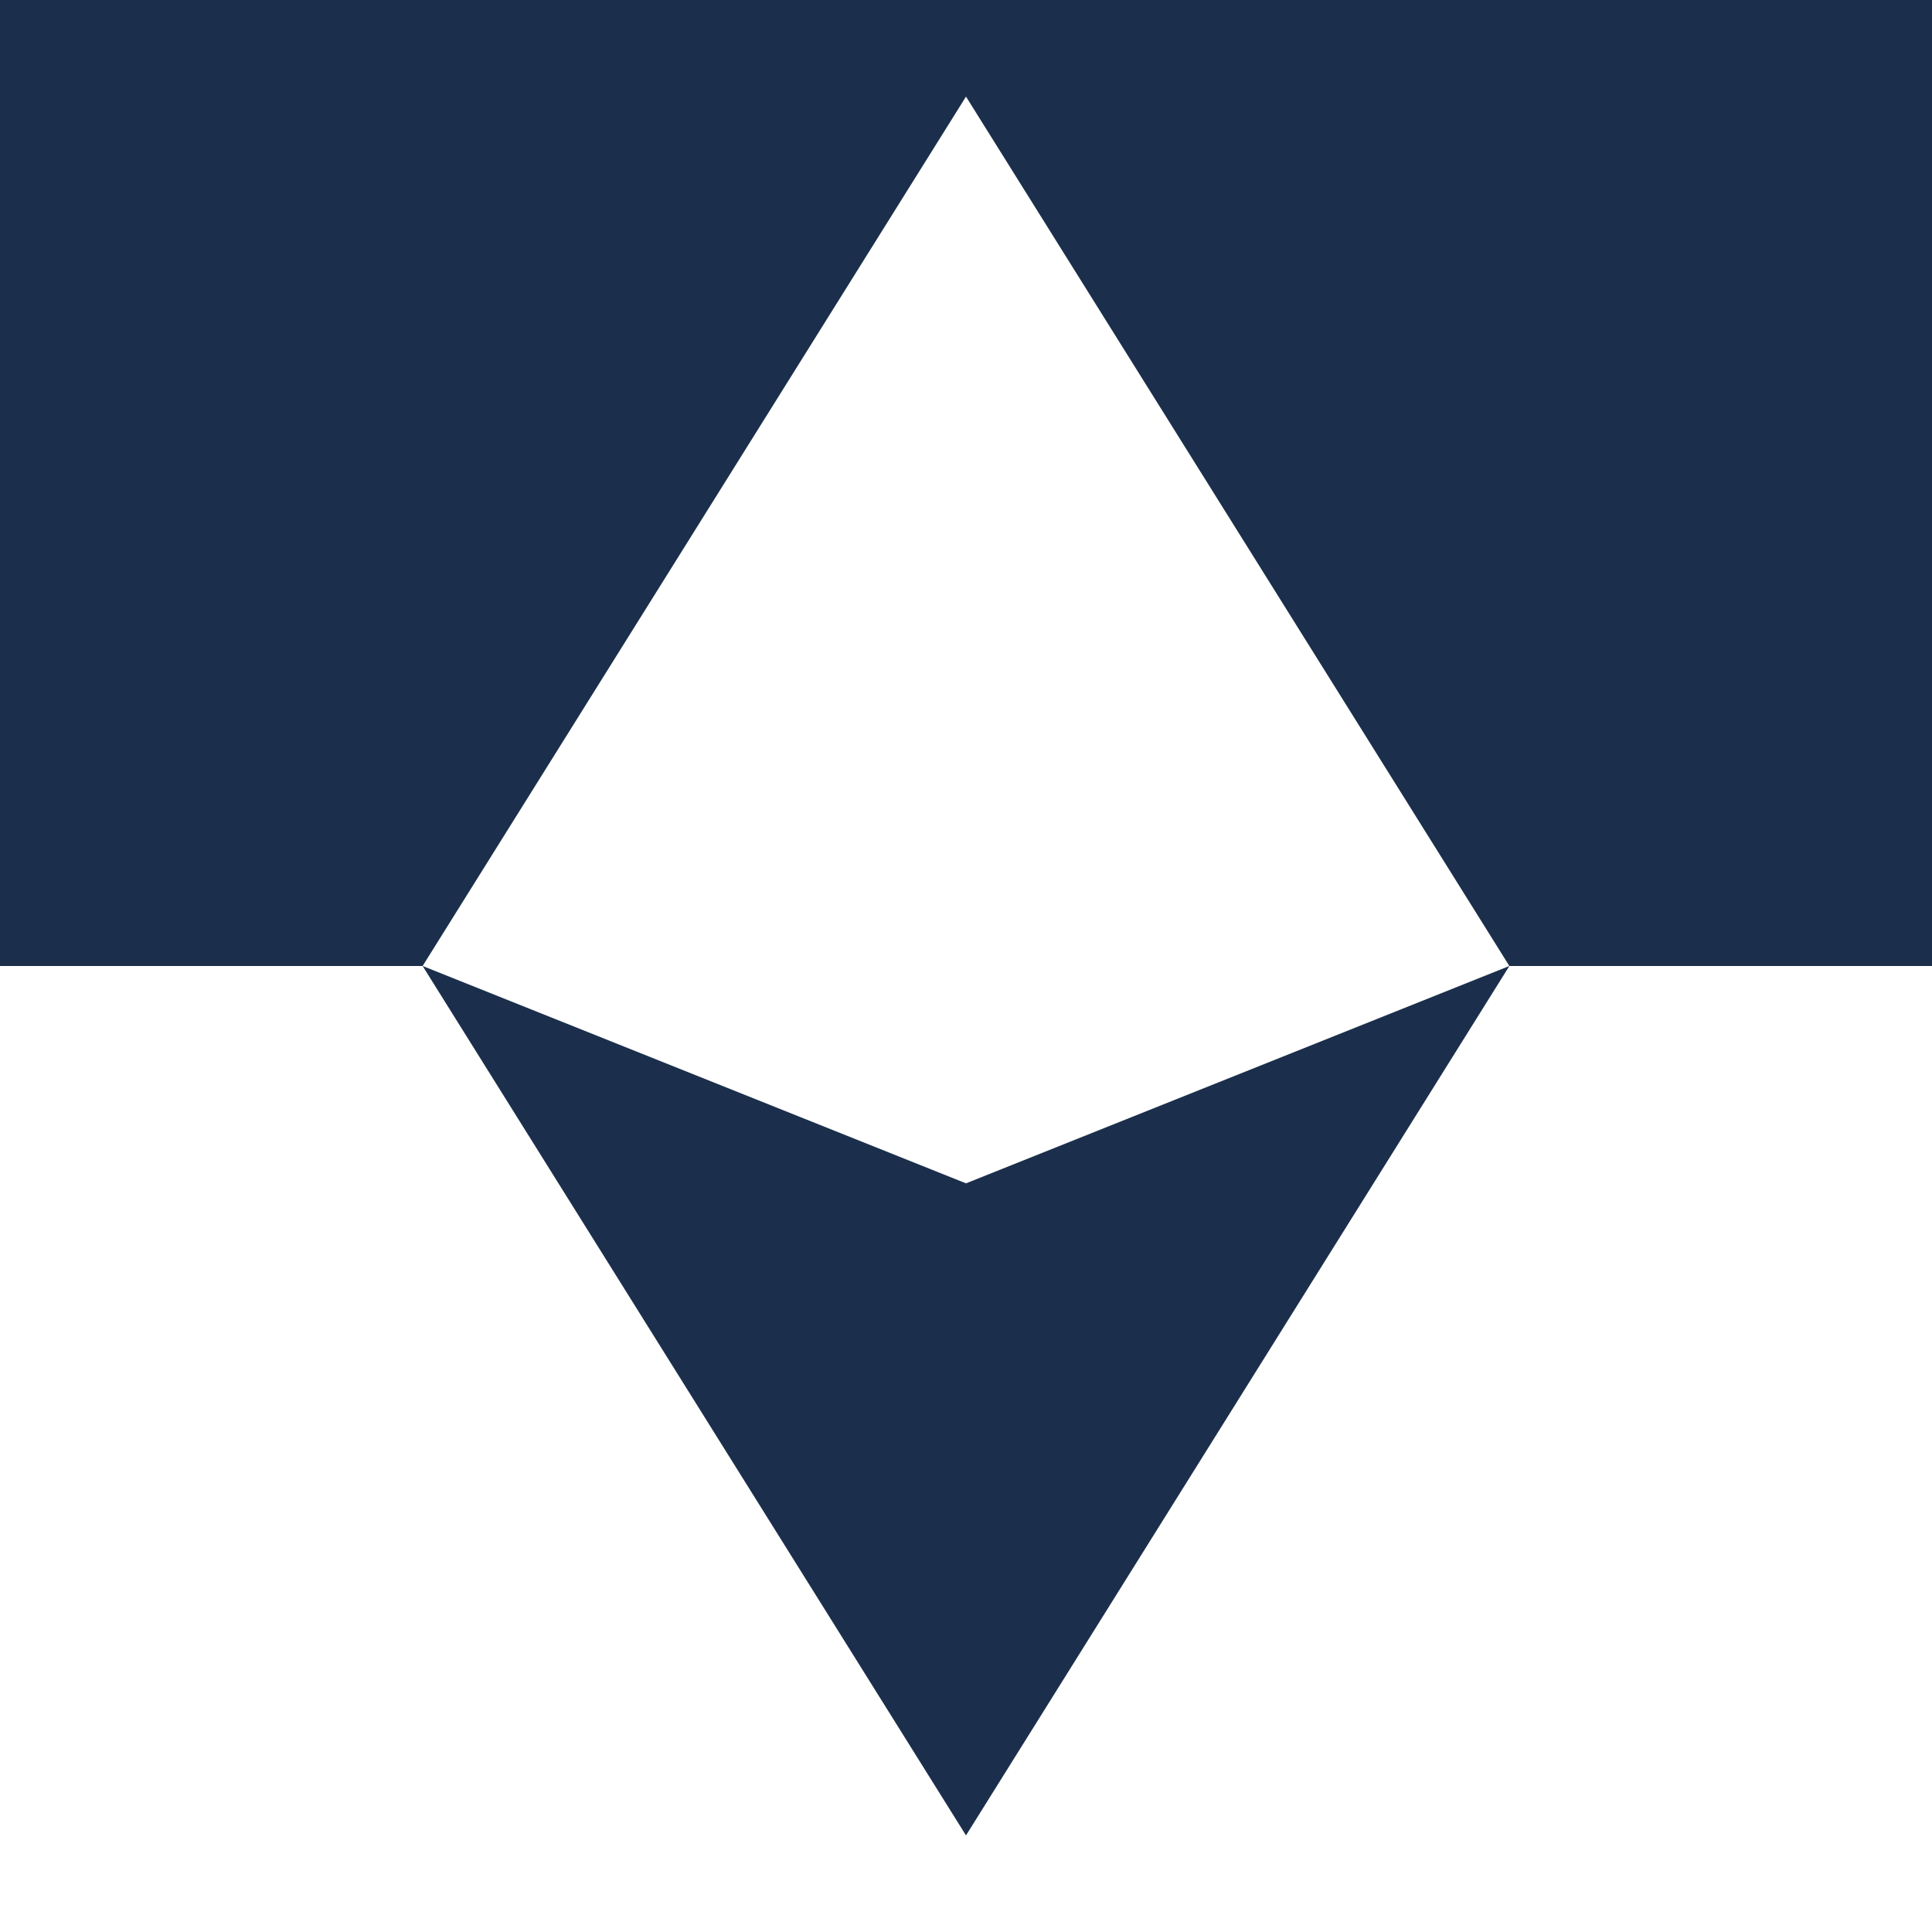 <?xml version="1.0"?>
<svg xmlns="http://www.w3.org/2000/svg" xmlns:xlink="http://www.w3.org/1999/xlink" version="1.1" width="360" height="360" viewBox="0 0 360 360">
<rect x="0" y="0" width="360" height="360" fill="#808080" stroke="none"/>
<!-- Generated by Kreative Vexillo v1.0 -->
<style>
.blue{fill:rgb(27,47,76);}
.white{fill:rgb(255,255,255);}
</style>
<g>
<g>
<rect x="0" y="0" width="360" height="180" class="blue"/>
<rect x="0" y="180" width="360" height="180" class="white"/>
</g>
<path d="M 78.75 180 L 180 18 L 281.25 180 L 180 220.5 Z" class="white"/>
<path d="M 78.75 180 L 180 342 L 281.25 180 L 180 220.5 Z" class="blue"/>
</g>
</svg>
